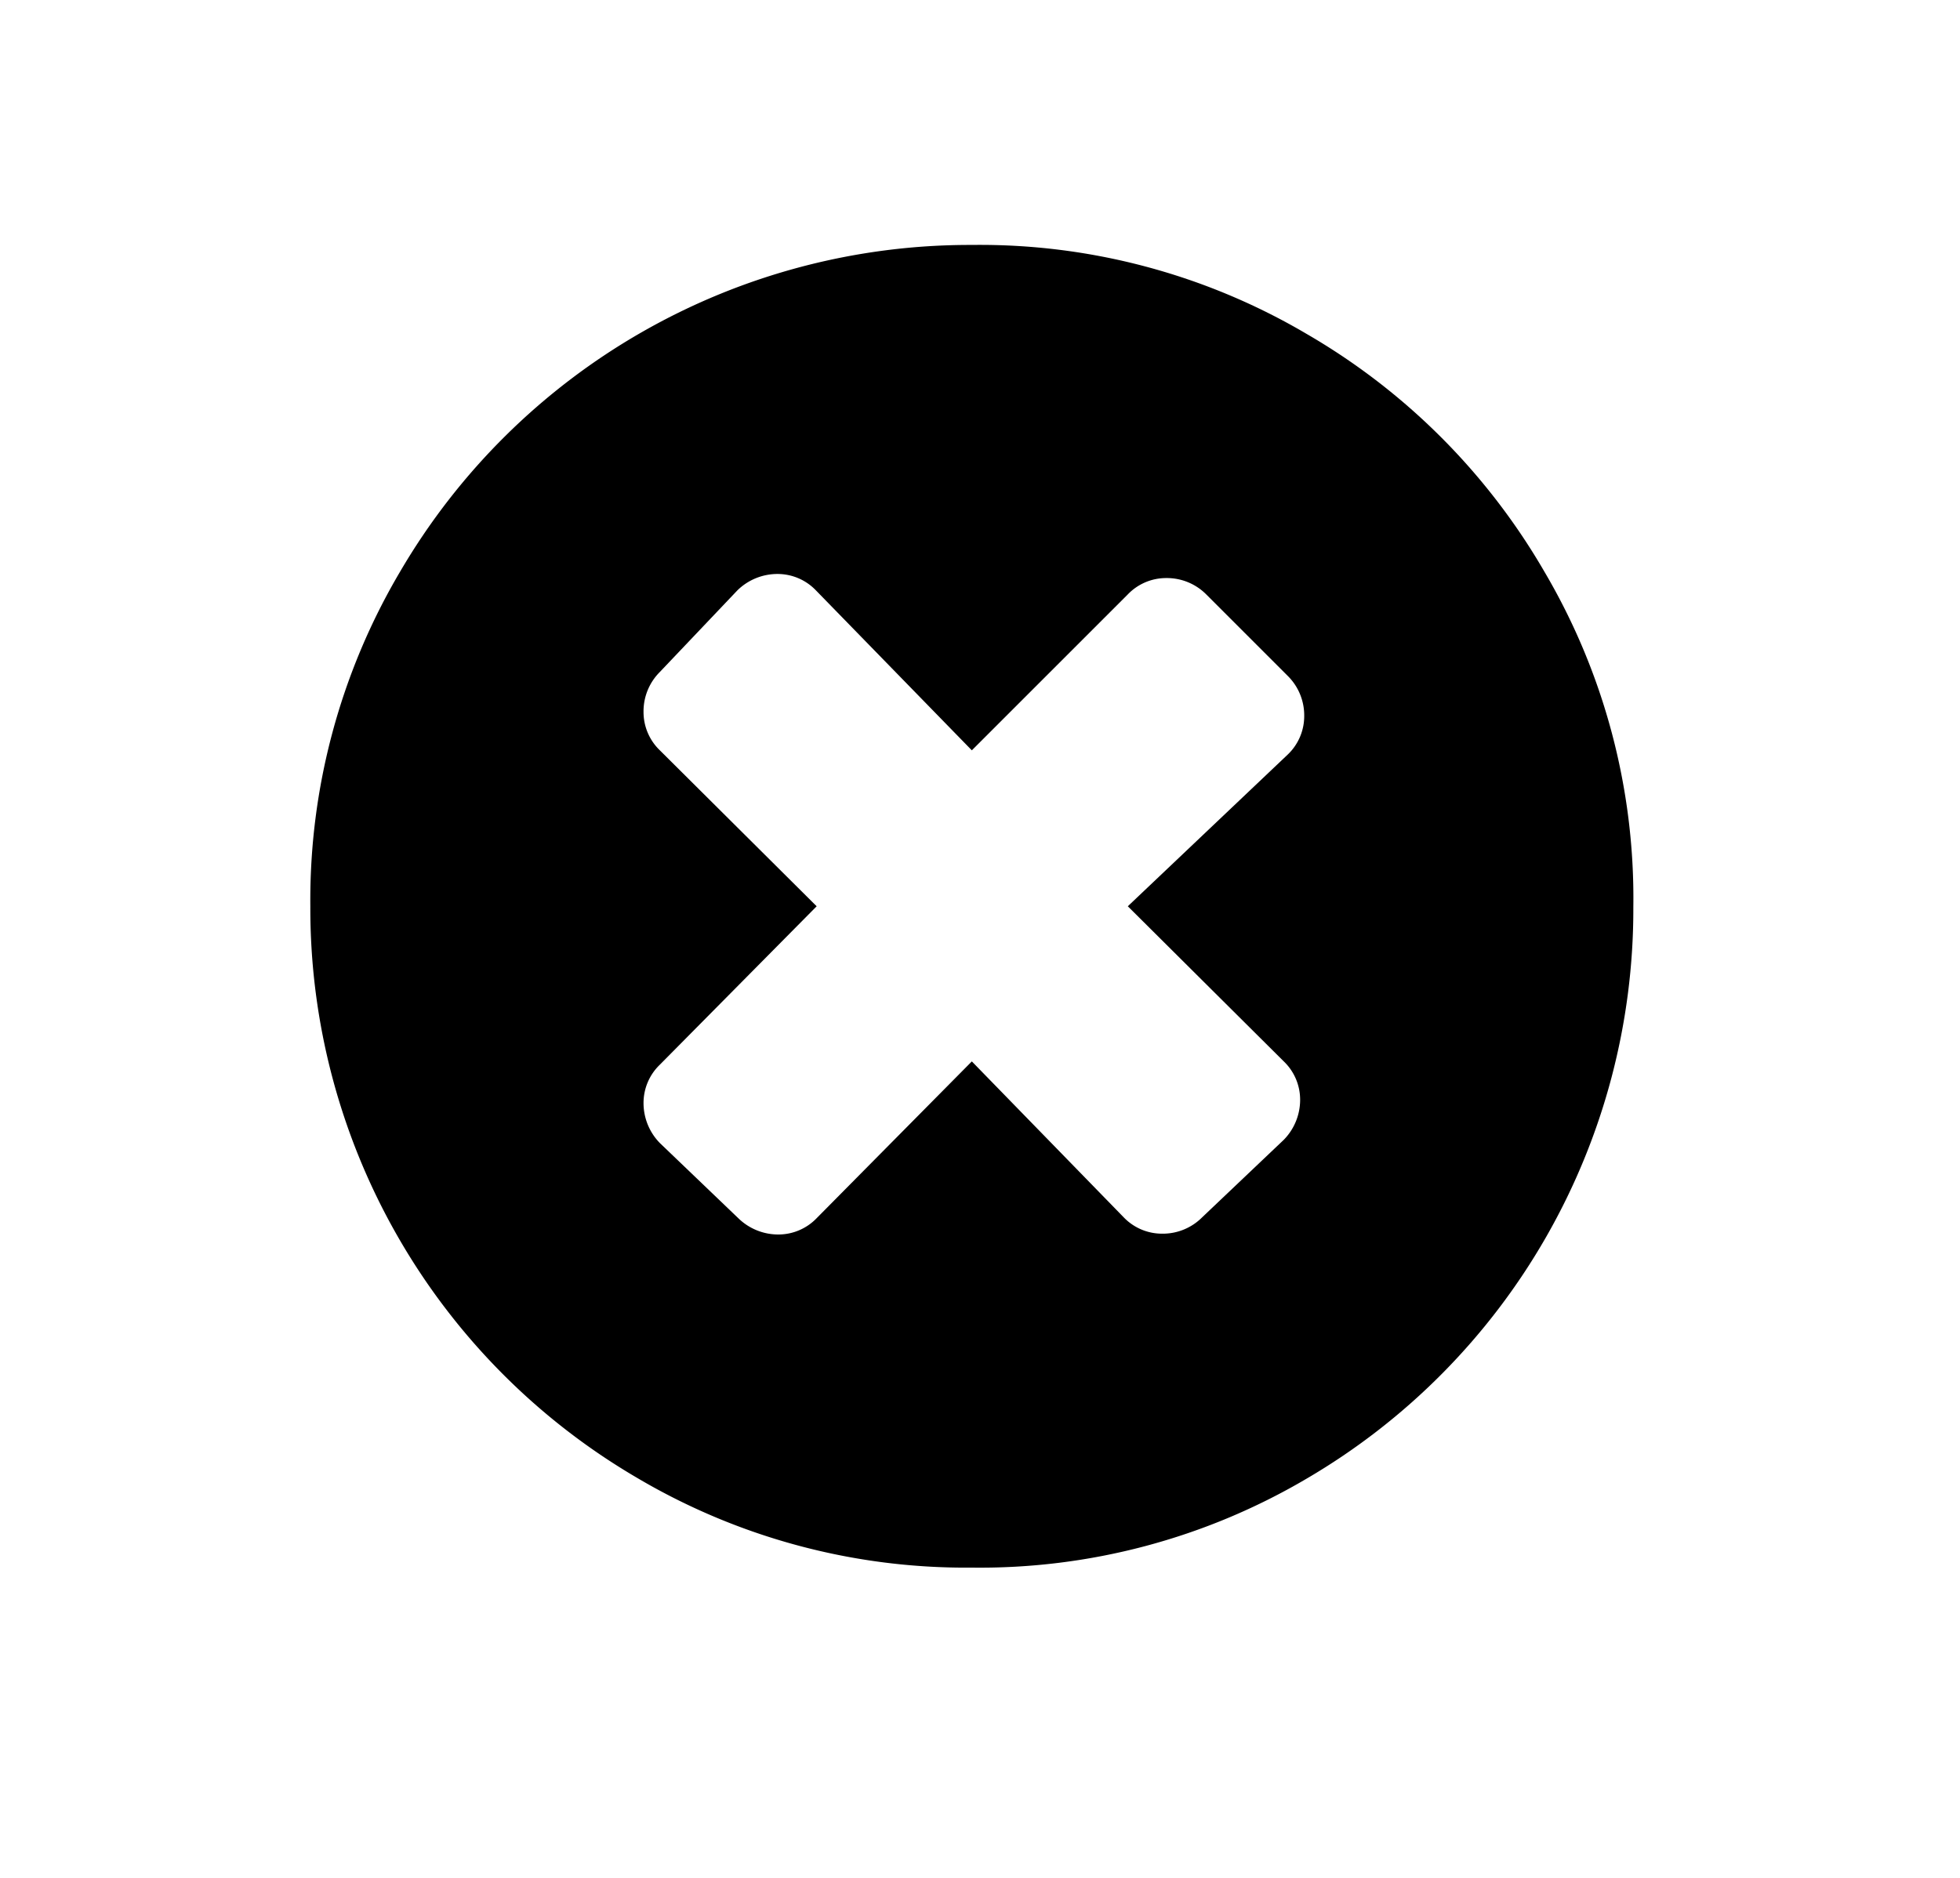 <svg id="close" data-name="Layer 1" xmlns="http://www.w3.org/2000/svg" viewBox="0 0 24 23"><title>close</title><path d="M18.91,7A8,8,0,0,0,16,4.09,7.88,7.88,0,0,0,11.9,3a8.08,8.08,0,0,0-7,4A7.91,7.91,0,0,0,3.8,11.1a8.08,8.08,0,0,0,4,7A7.91,7.91,0,0,0,11.9,19.2,7.88,7.88,0,0,0,16,18.11a8.08,8.08,0,0,0,4-7A7.88,7.88,0,0,0,18.91,7Zm-3.19,6a.65.65,0,0,1,.2.47.7.7,0,0,1-.2.49l-1,.95a.68.68,0,0,1-.49.2.65.65,0,0,1-.47-.2L11.9,13,10,14.92a.65.65,0,0,1-.47.2.7.7,0,0,1-.49-.2L8.08,14a.7.7,0,0,1-.2-.49.65.65,0,0,1,.2-.47L10,11.1,8.08,9.19a.65.65,0,0,1-.2-.47.68.68,0,0,1,.2-.49l.95-1a.7.7,0,0,1,.49-.2.65.65,0,0,1,.47.2L11.9,9.19l1.91-1.91a.65.65,0,0,1,.47-.2.68.68,0,0,1,.49.2l1,1a.68.68,0,0,1,.2.49.65.65,0,0,1-.2.47L13.81,11.1Z"/></svg>
